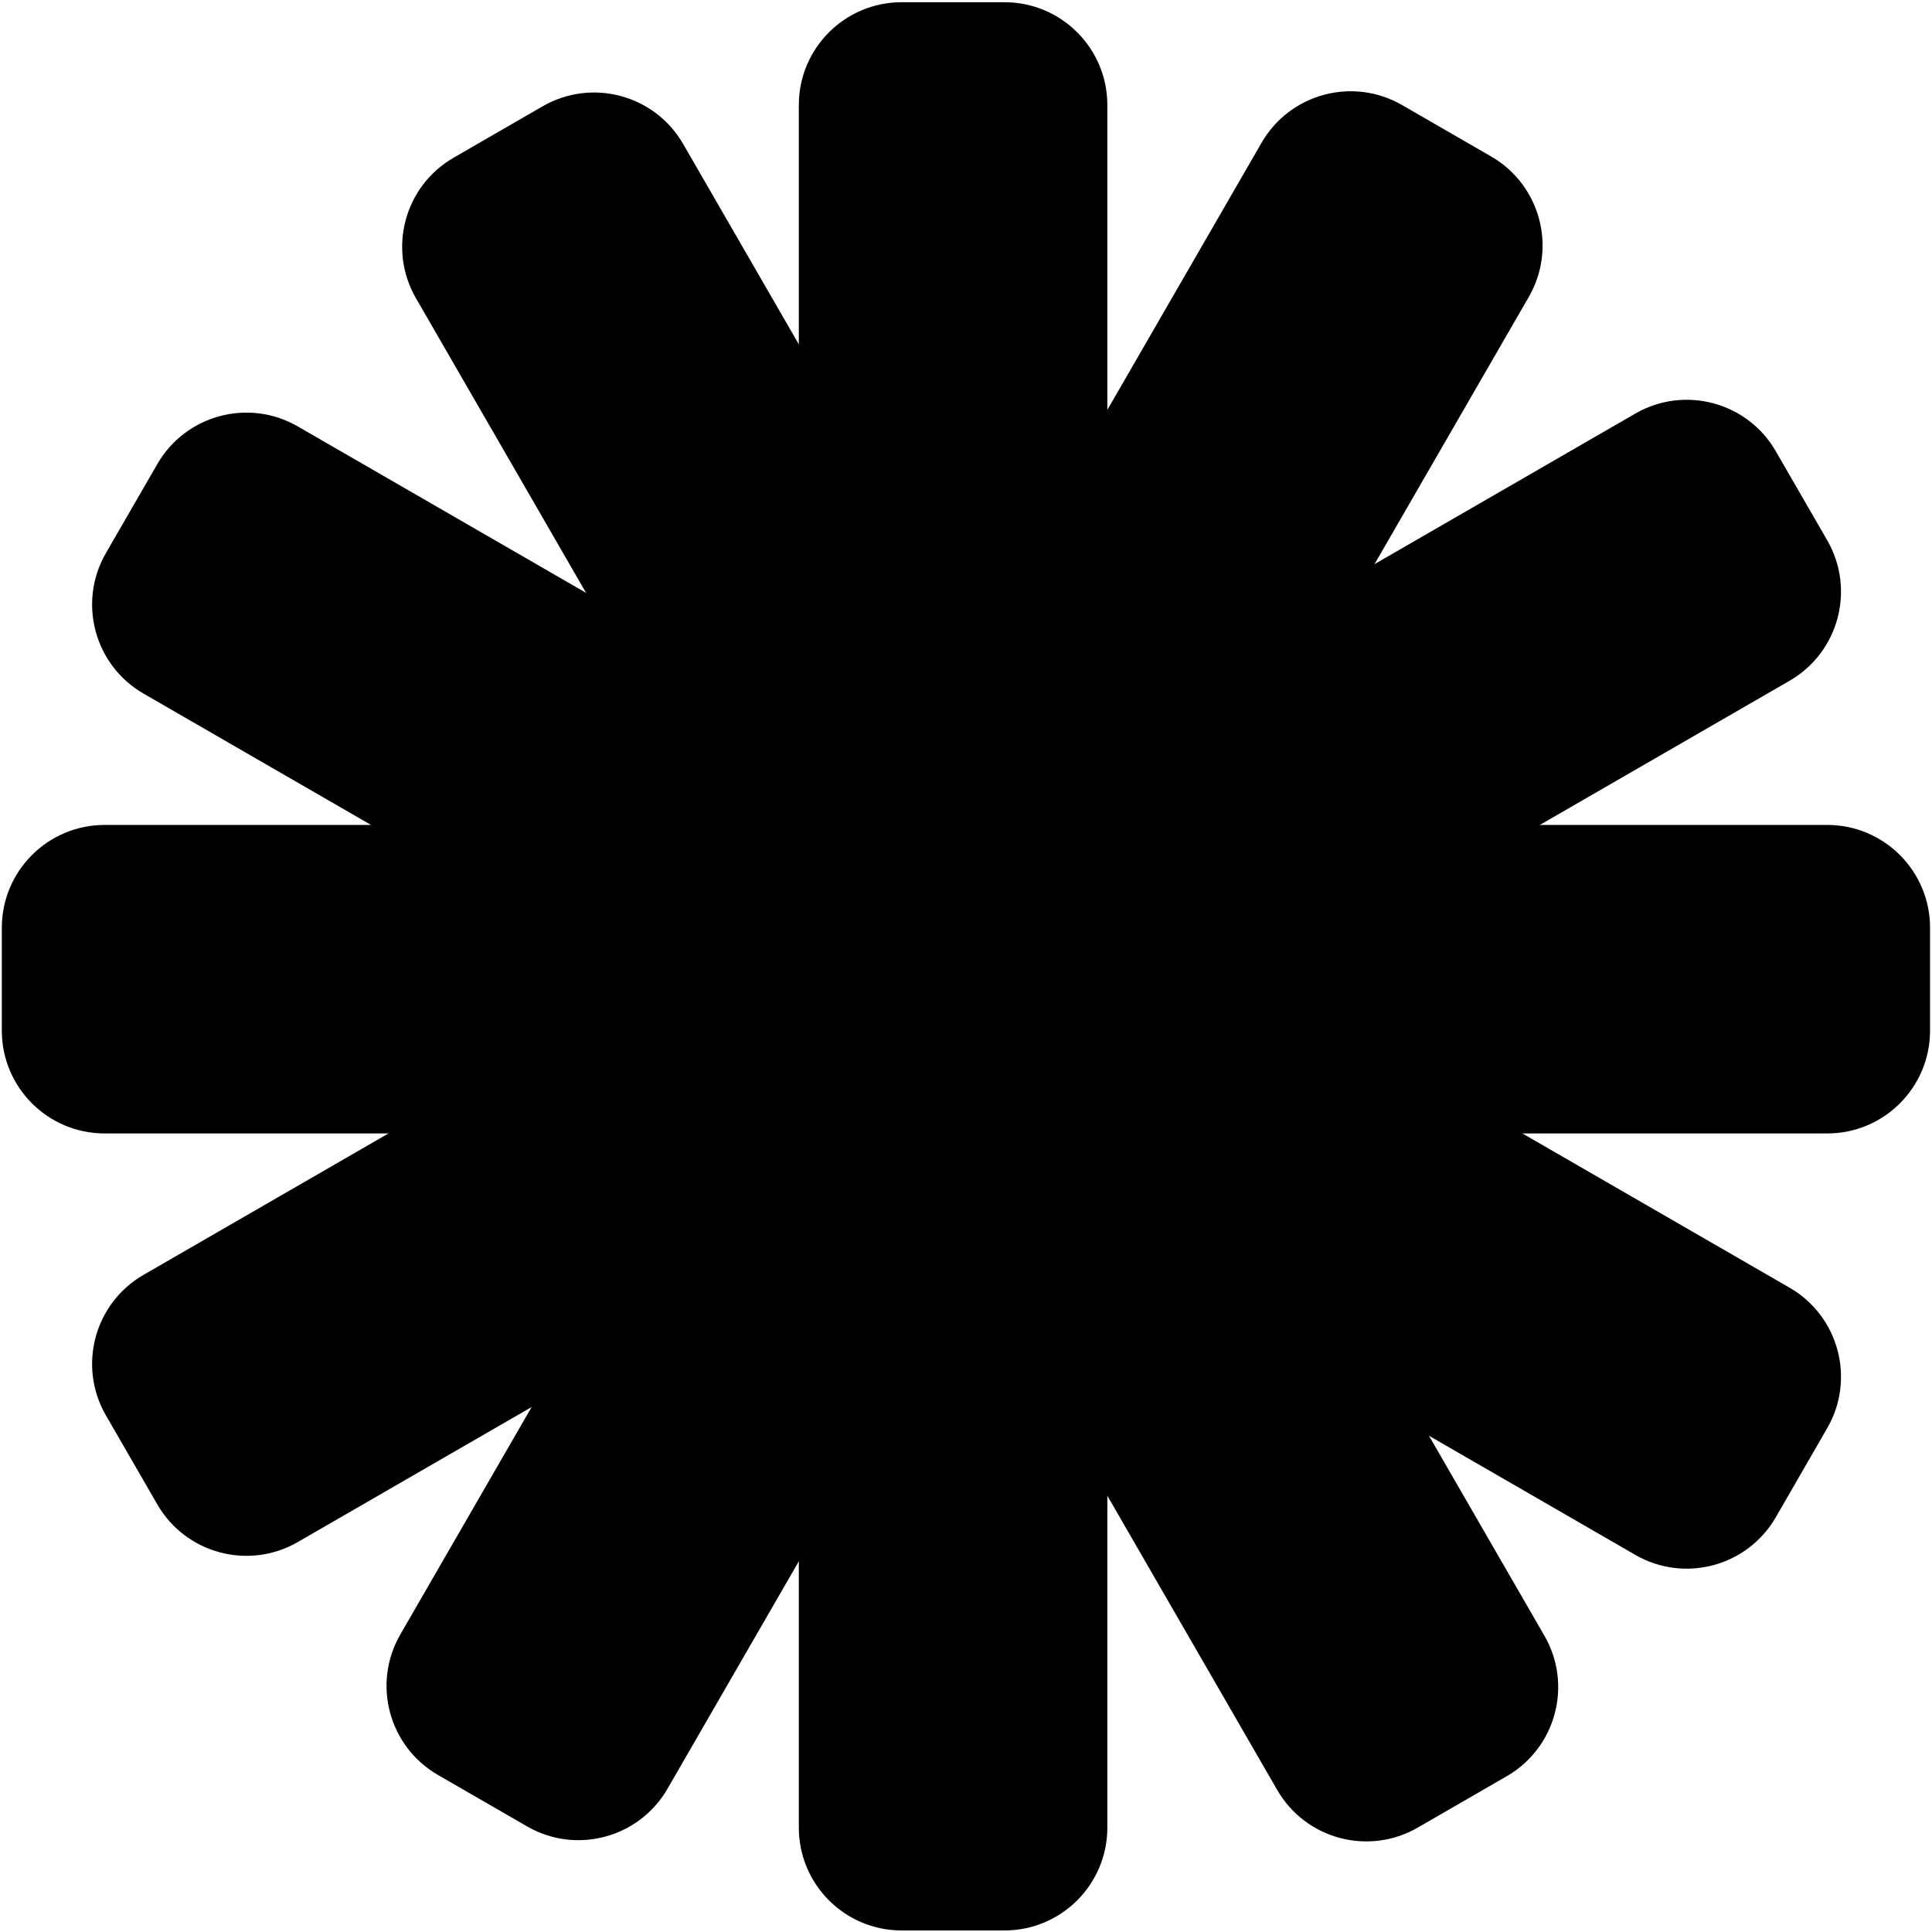 <svg width="513" height="513" viewBox="0 0 513 513" fill="none" xmlns="http://www.w3.org/2000/svg">
<path d="M212.11 27.896C212.11 12.816 224.336 0.59 239.417 0.59H266.723C281.805 0.59 294.03 12.816 294.03 27.896V485.283C294.03 500.364 281.805 512.59 266.723 512.59H239.417C224.336 512.59 212.11 500.364 212.11 485.283V27.896Z" fill="black"/>
<path d="M334.99 37.891C342.531 24.83 359.231 20.355 372.292 27.895L395.94 41.549C409.001 49.089 413.476 65.79 405.935 78.85L177.242 474.959C169.701 488.019 153.001 492.494 139.94 484.954L116.292 471.301C103.231 463.76 98.756 447.06 106.297 433.999L334.99 37.891Z" fill="black"/>
<path d="M434.221 109.817C447.281 102.277 463.982 106.752 471.522 119.812L485.176 143.461C492.716 156.521 488.241 173.222 475.181 180.762L79.072 409.456C66.012 416.996 49.311 412.521 41.771 399.461L28.117 375.812C20.577 362.752 25.052 346.051 38.112 338.511L434.221 109.817Z" fill="black"/>
<path d="M485.176 219.043C500.258 219.043 512.483 231.269 512.483 246.35V273.656C512.483 288.737 500.258 300.963 485.176 300.963L27.79 300.963C12.709 300.963 0.483 288.737 0.483 273.656L0.483 246.35C0.483 231.269 12.709 219.043 27.79 219.043L485.176 219.043Z" fill="black"/>
<path d="M475.183 341.921C488.243 349.461 492.718 366.162 485.178 379.222L471.524 402.871C463.984 415.931 447.283 420.406 434.223 412.866L38.114 184.172C25.054 176.632 20.579 159.931 28.119 146.871L41.773 123.222C49.313 110.162 66.014 105.687 79.074 113.228L475.183 341.921Z" fill="black"/>
<path d="M410.084 434.328C417.625 447.389 413.15 464.089 400.089 471.63L376.441 485.283C363.38 492.824 346.68 488.349 339.139 475.288L110.446 79.18C102.906 66.119 107.38 49.419 120.441 41.878L144.089 28.225C157.15 20.684 173.85 25.159 181.391 38.22L410.084 434.328Z" fill="black"/>
</svg>
